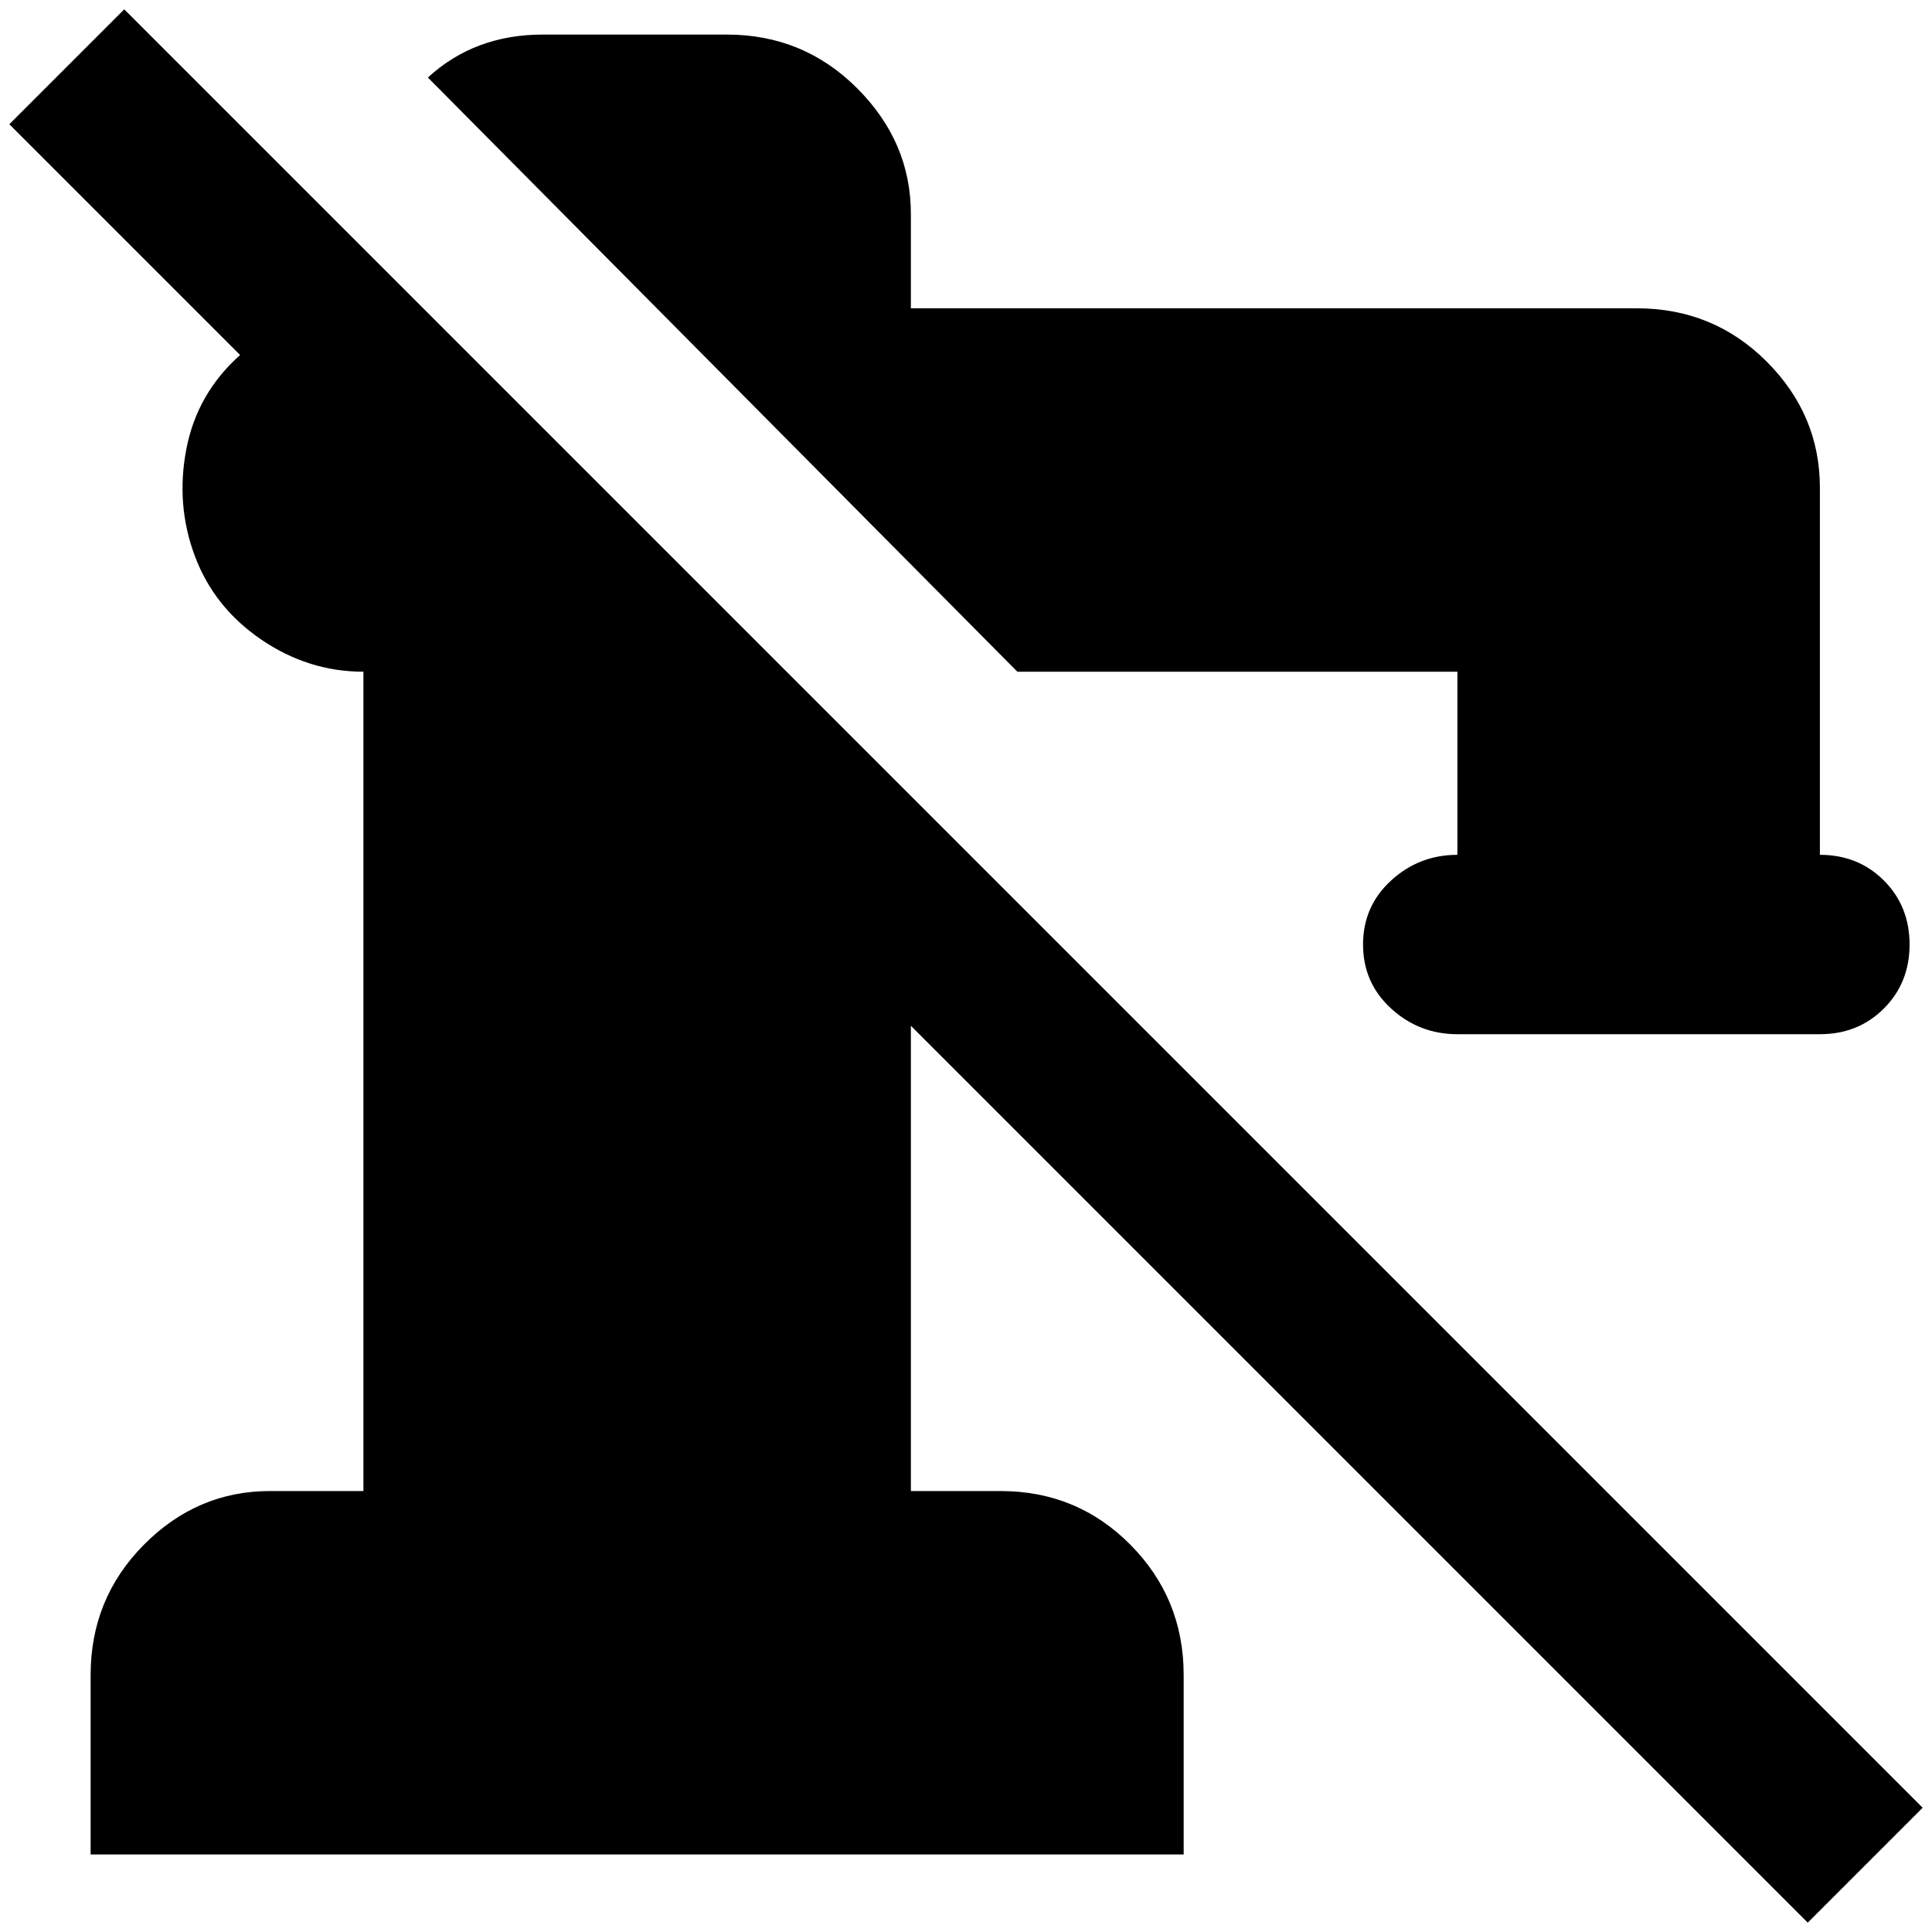 <?xml version="1.0" standalone="no"?>
<!DOCTYPE svg PUBLIC "-//W3C//DTD SVG 1.1//EN" "http://www.w3.org/Graphics/SVG/1.1/DTD/svg11.dtd" >
<svg xmlns="http://www.w3.org/2000/svg" xmlns:xlink="http://www.w3.org/1999/xlink" version="1.1" width="2048" height="2048" viewBox="-10 0 2068 2048">
   <path fill="currentColor"
d="M448 73q50 -46 123 -46h197q82 0 139.5 57.5t57.5 134.5v101h777q82 0 139 57t57 135v393q41 0 68.5 27.5t27.5 68.5t-27.5 68.5t-68.5 27.5h-388q-41 0 -71 -27.5t-30 -68.5t30 -68.5t71 -27.5v-196h-471zM1925 2048l123 -123l-1925 -1925l-123 123l247 247
q-46 41 -57.5 100.5t9 114.5t71 89.5t109.5 34.5v877h-100q-78 0 -135 57.5t-57 139.5v192h1170v-192q0 -82 -57 -139.5t-139 -57.5h-96v-498z" />
</svg>
